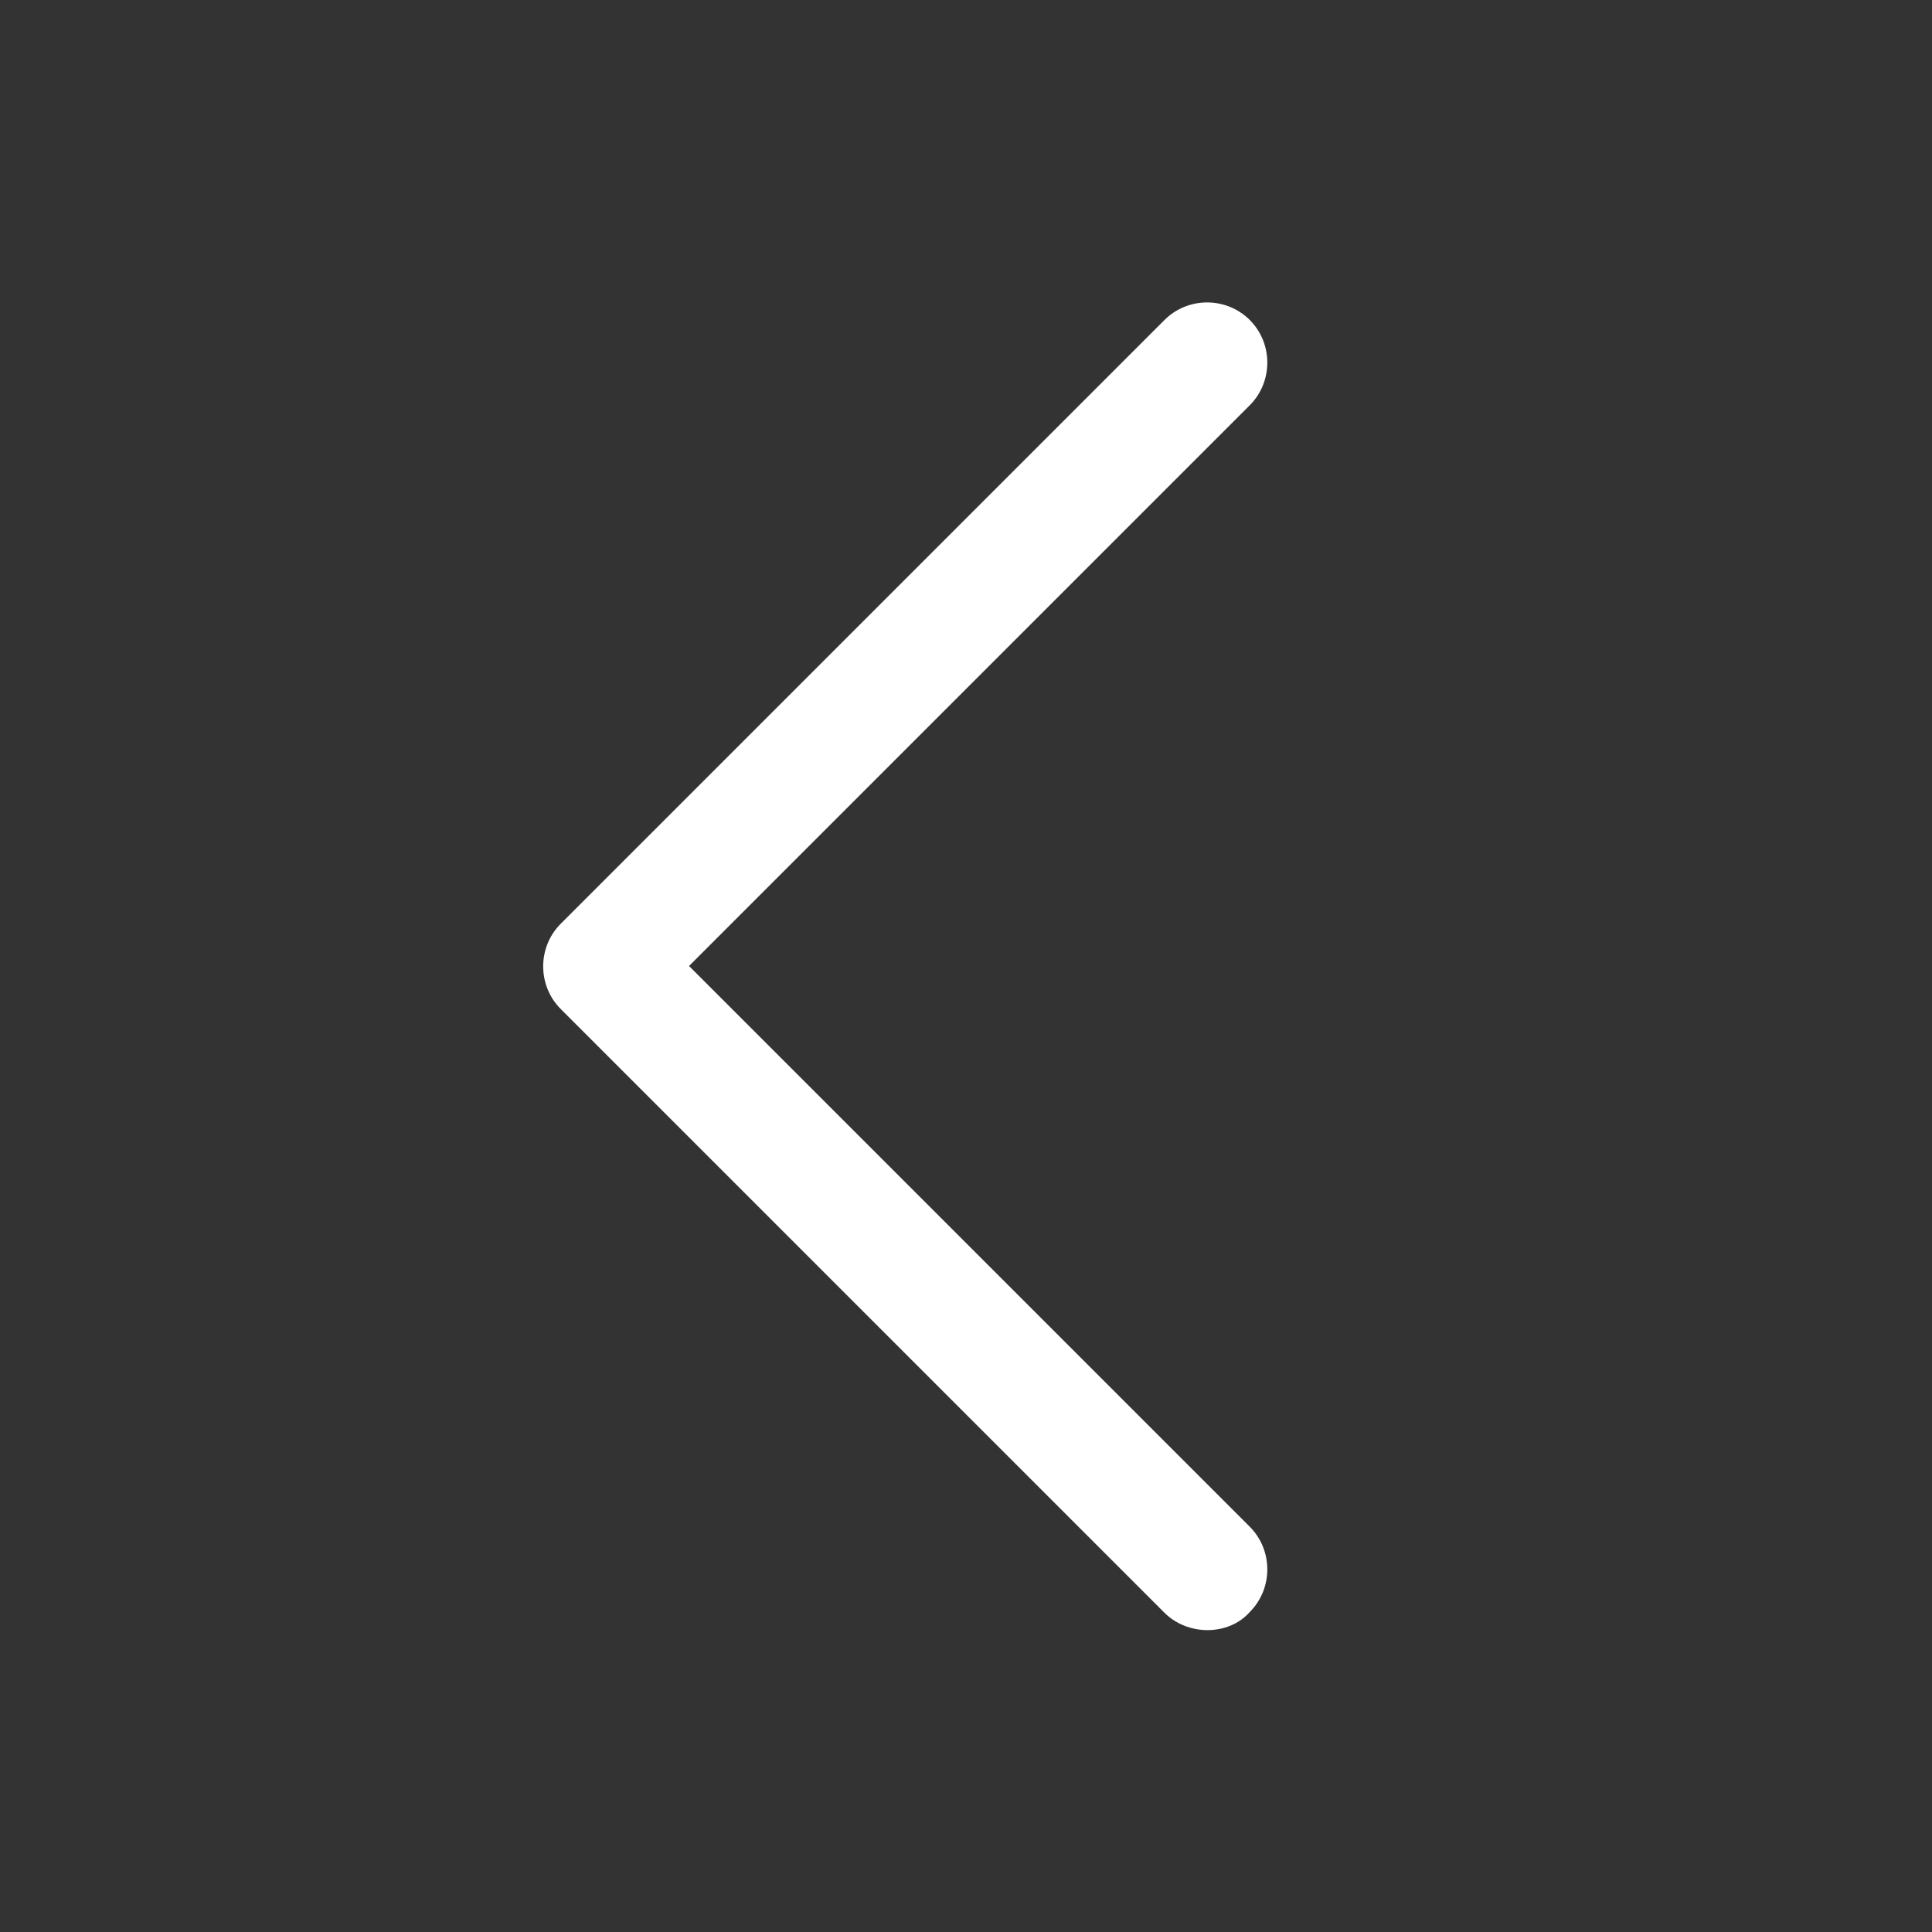 <?xml version="1.0" encoding="utf-8"?>
<!-- Generator: Adobe Illustrator 25.1.0, SVG Export Plug-In . SVG Version: 6.00 Build 0)  -->
<svg version="1.1" id="Flat" xmlns="http://www.w3.org/2000/svg" xmlns:xlink="http://www.w3.org/1999/xlink" x="0px" y="0px"
	 viewBox="0 0 256 256" style="enable-background:new 0 0 256 256;" xml:space="preserve">
<rect x="0" y="0" width="256" height="256" fill="#333333" stroke="none"/>
<style type="text/css">
	.st0{fill:#FFFFFF;}
</style>
<path class="st0" d="M160,216c-2.1,0-4.2-0.8-5.7-2.3l-80-80c-3.1-3.1-3.1-8.2,0-11.3c0,0,0,0,0,0l80-80c3.1-3.1,8.2-3.1,11.3,0
	c3.1,3.1,3.1,8.2,0,11.3L91.3,128l74.3,74.3c3.1,3.1,3.1,8.2,0,11.3C164.2,215.2,162.1,216,160,216z"/>
</svg>
